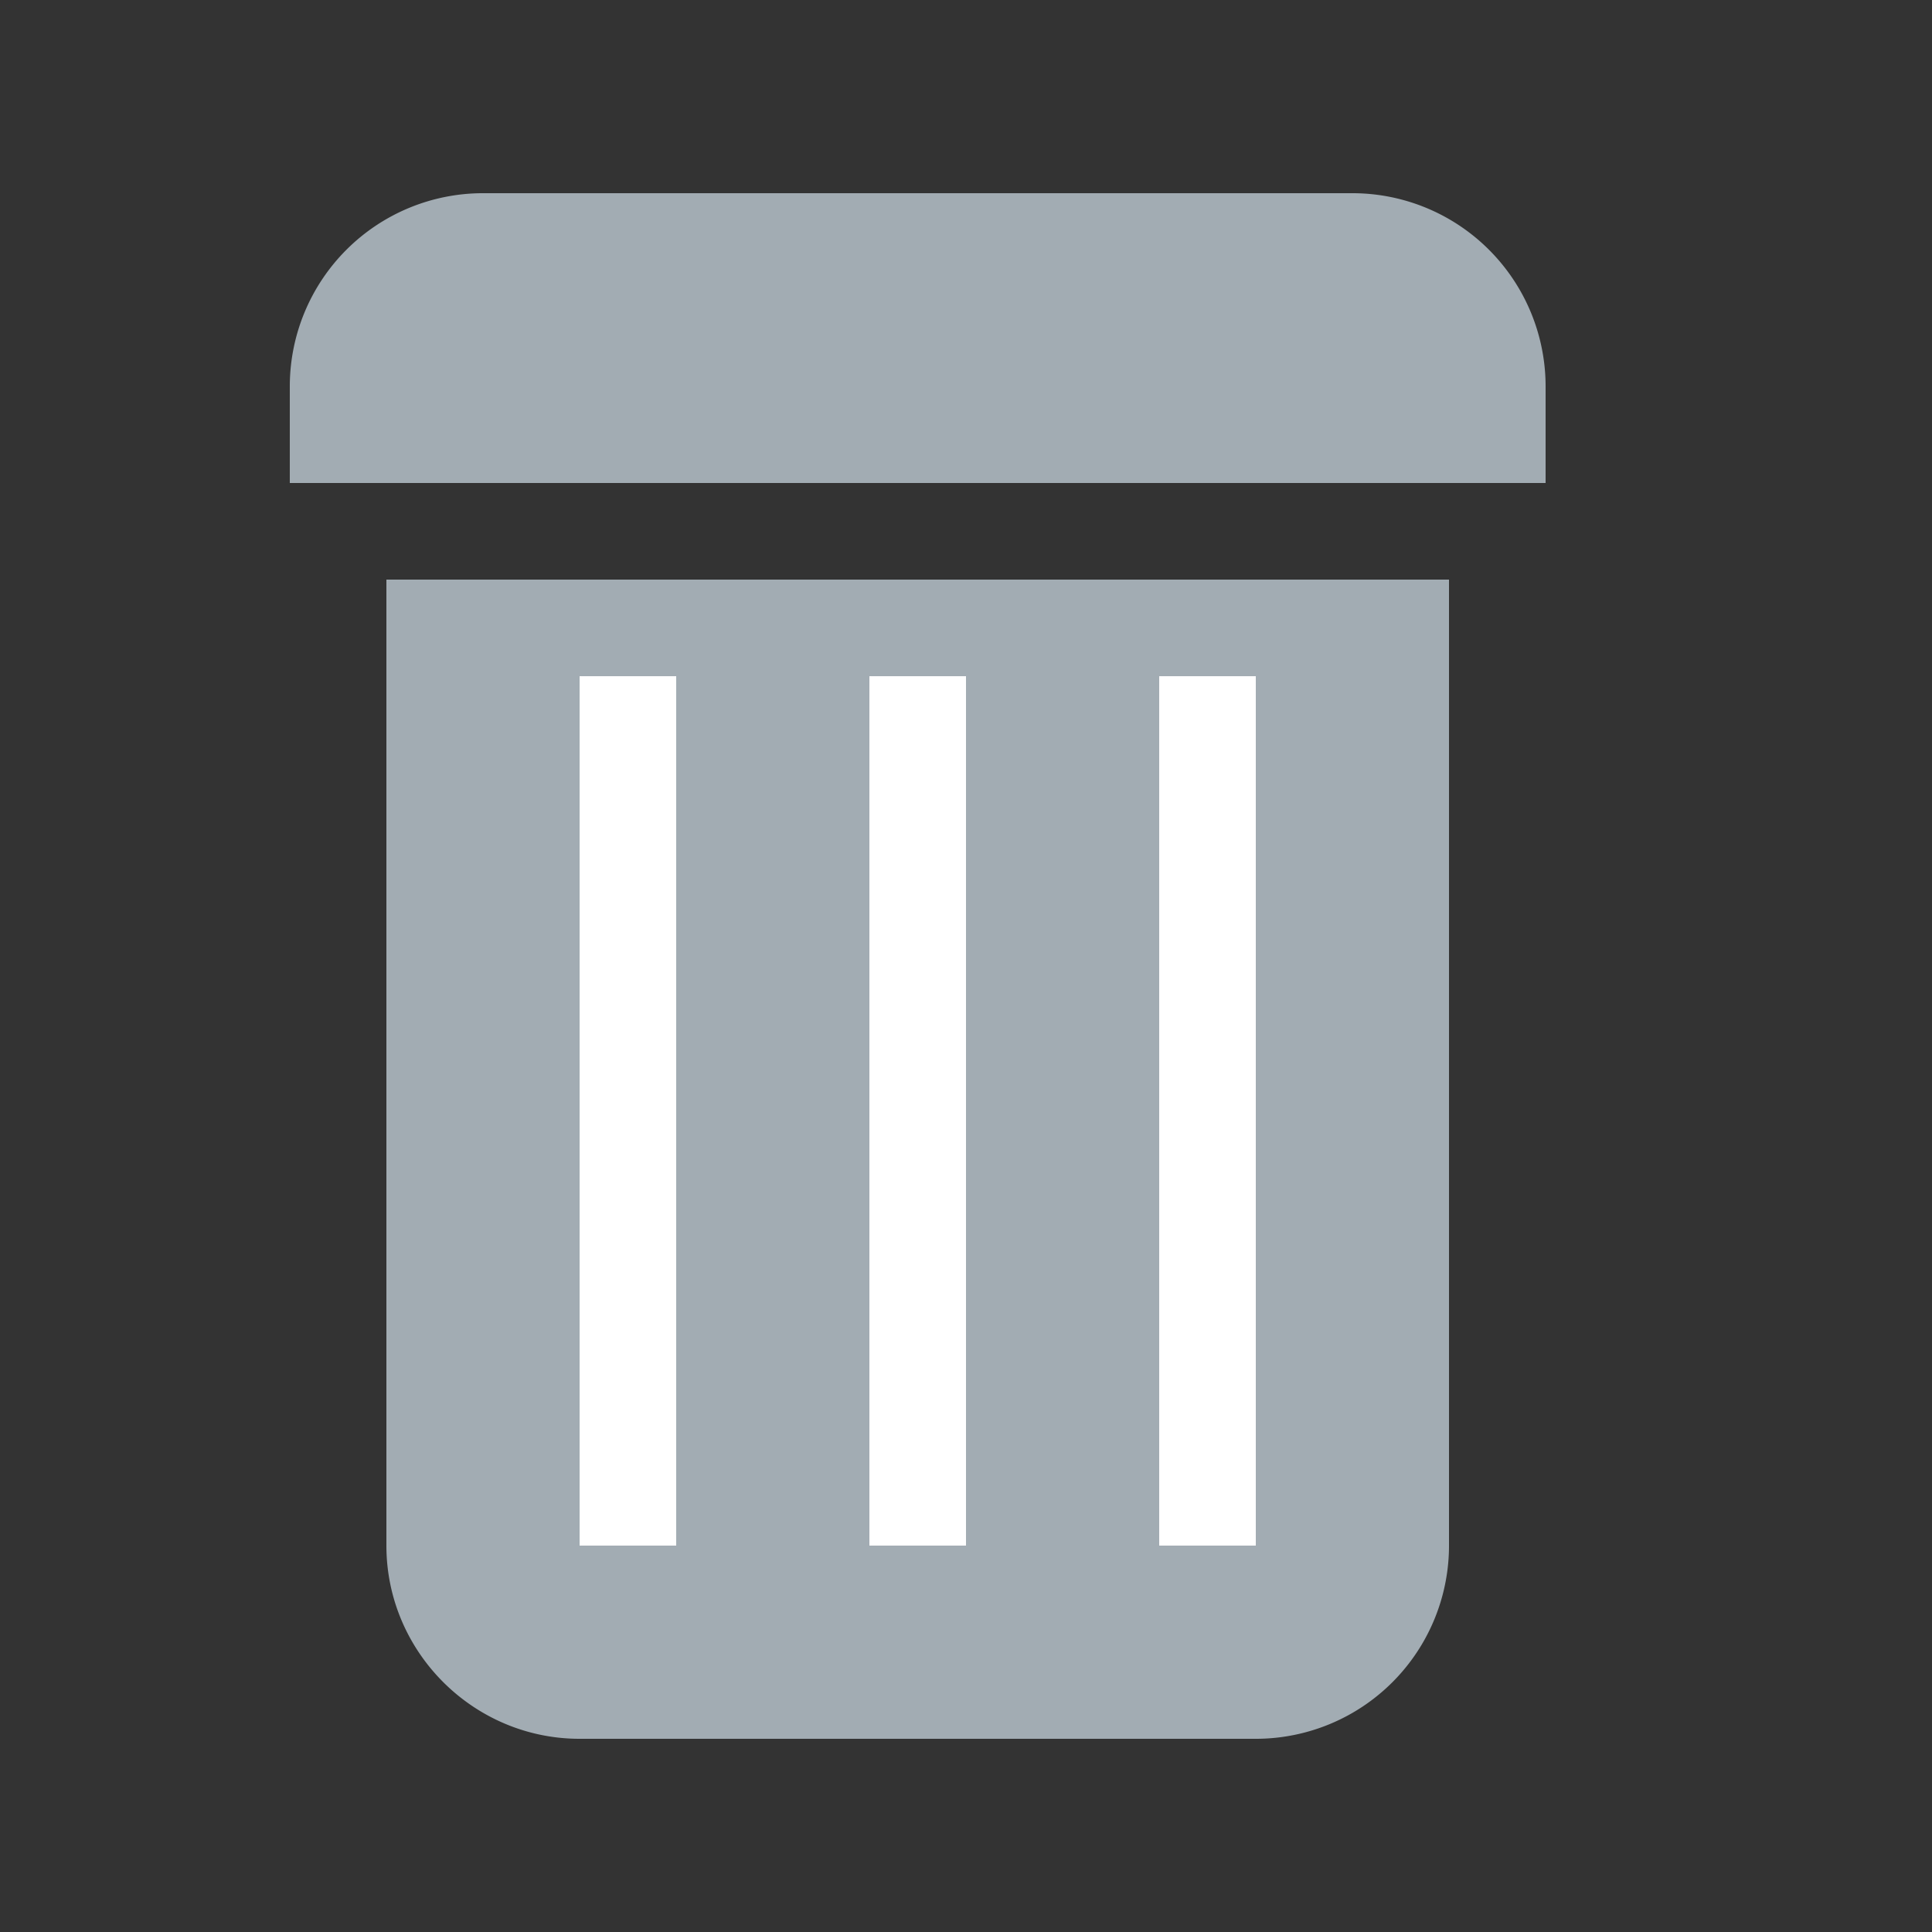 <svg xmlns="http://www.w3.org/2000/svg" viewBox="0 0 20 20"><rect x="0" y="0" width="20" height="20" fill="#333333" stroke="none"/><path fill="#a2acb3" d="M16 5V4a2 2 0 0 0-2-2H5a2 2 0 0 0-2 2v1h13M4 6v10c0 1.1.9 2 2 2h7a2 2 0 0 0 2-2V6H4"/><path fill="#fff" d="M6 7h1v9H6zm3 0h1v9H9zm3 0h1v9h-1z"/></svg>